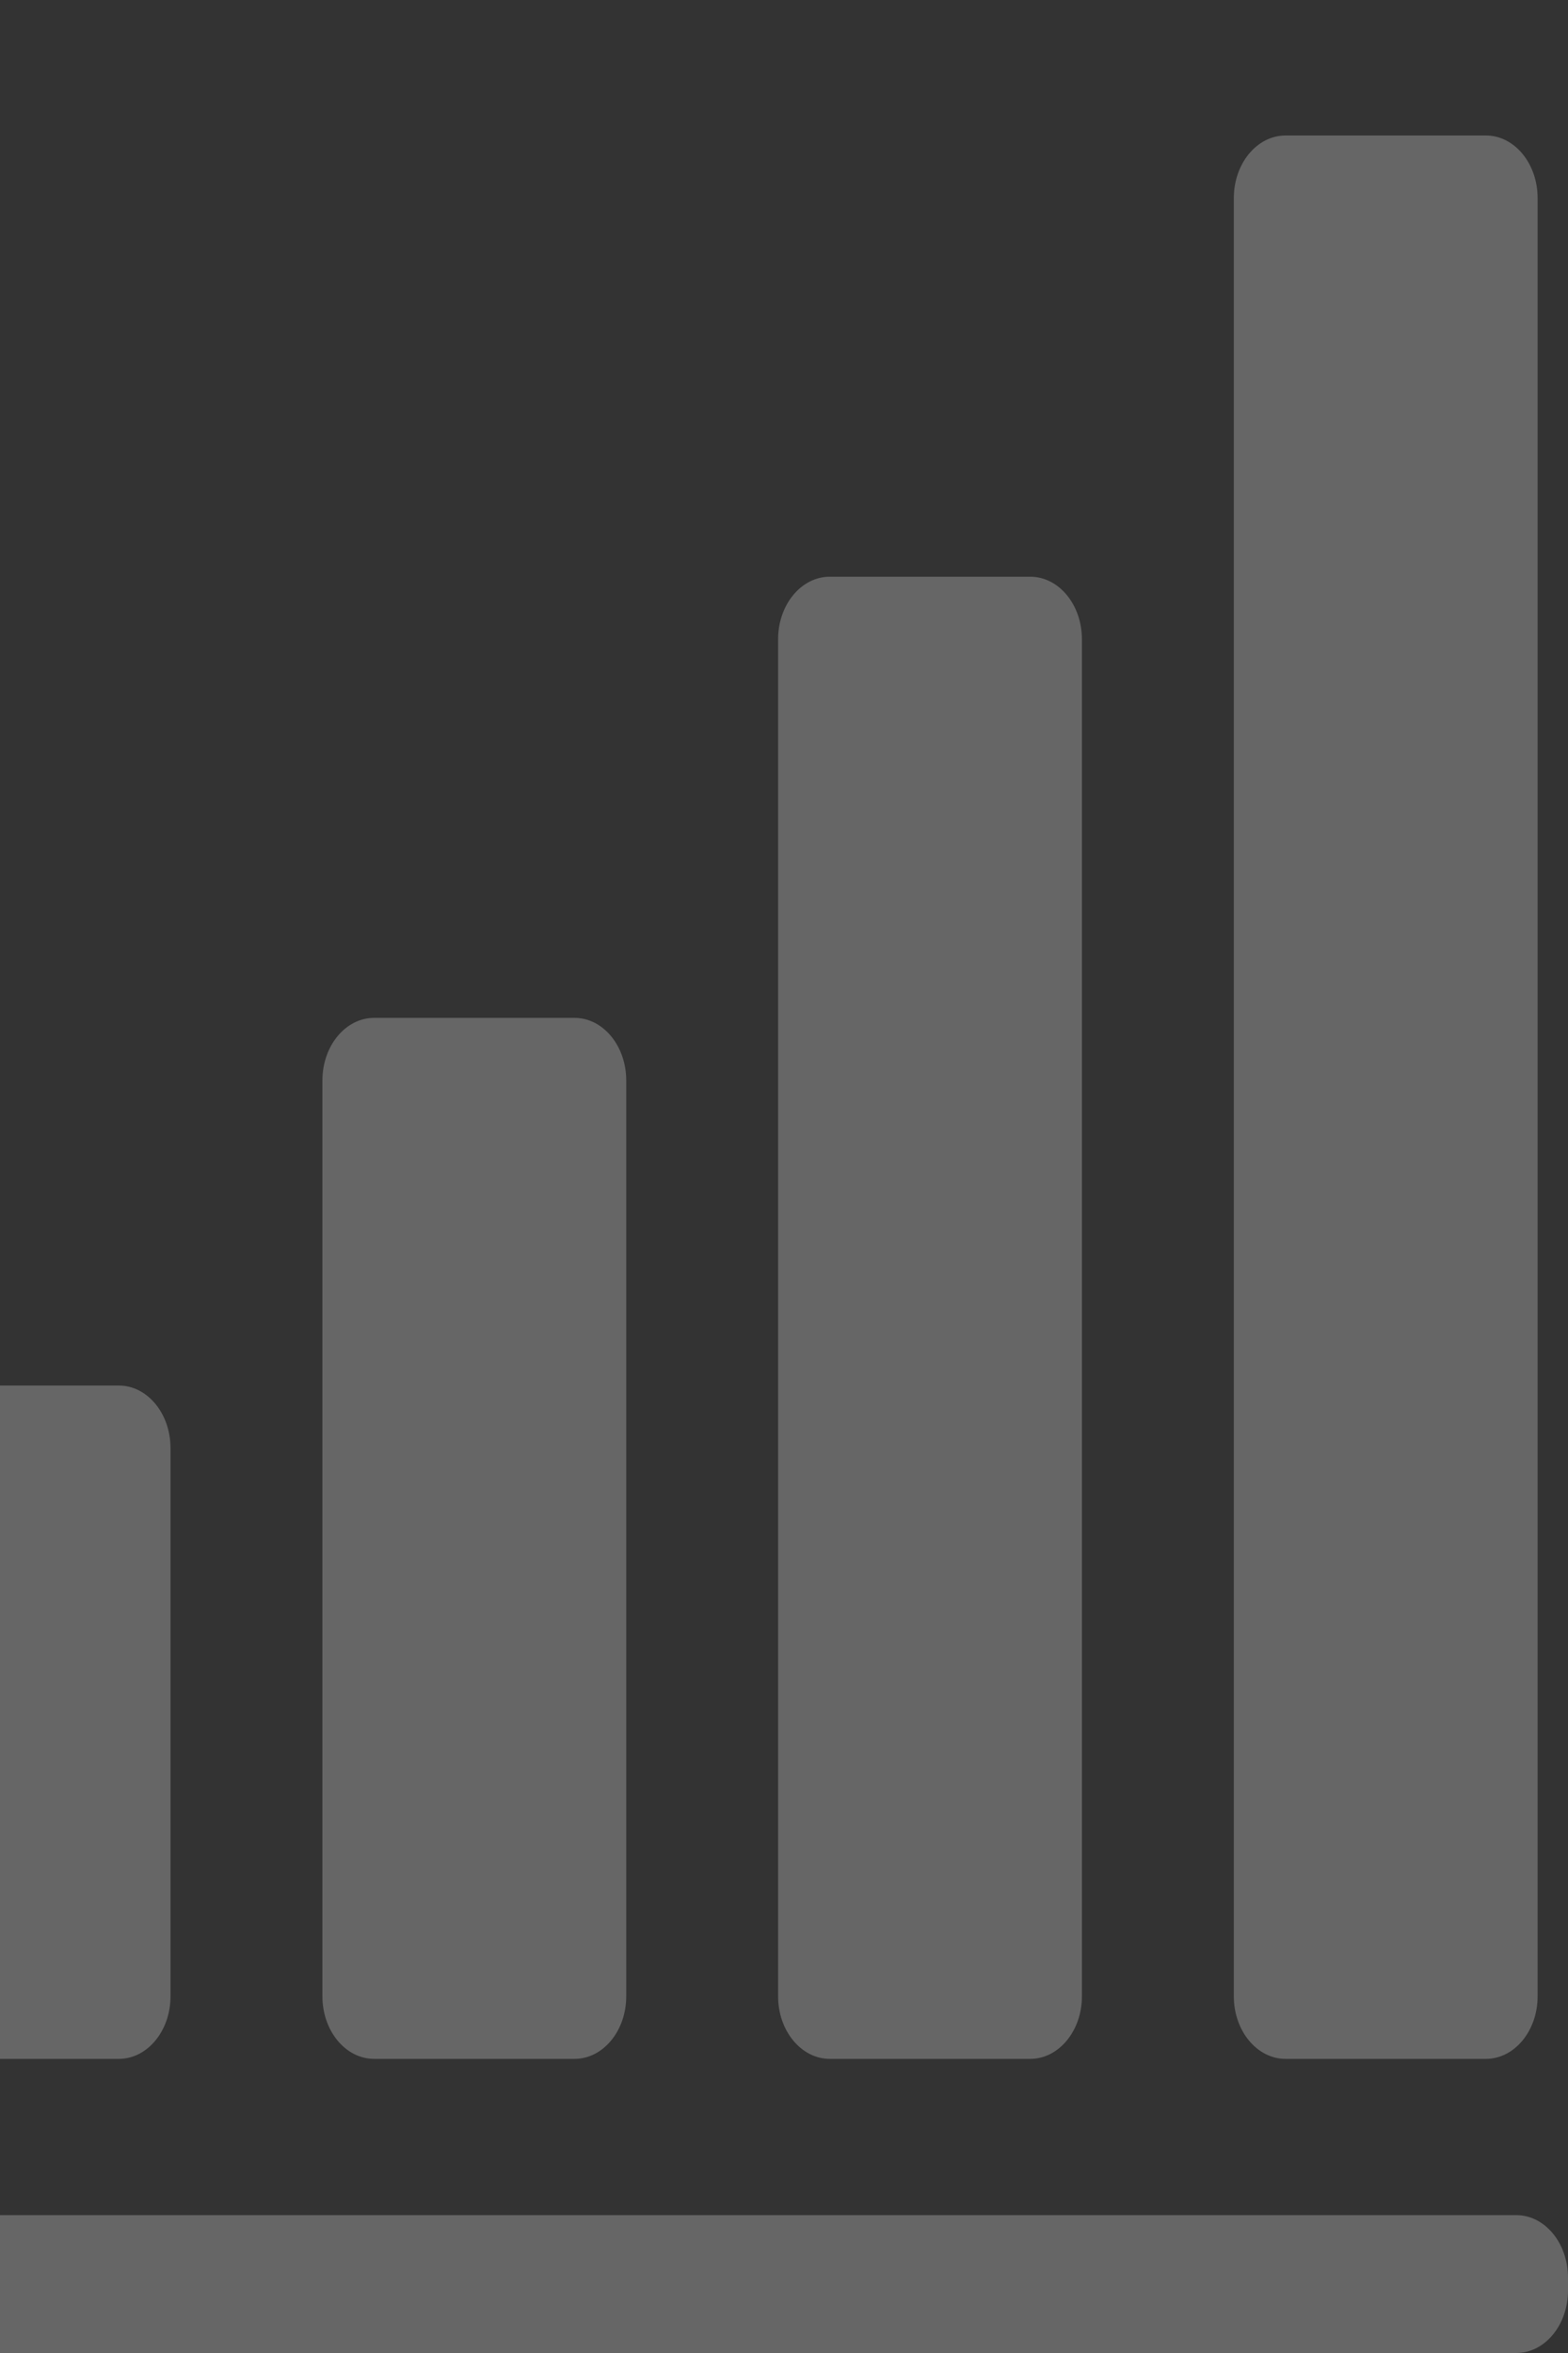 <svg width="50" height="75" viewBox="0 0 50 75" fill="none" xmlns="http://www.w3.org/2000/svg">
<rect x="0" y="0" width="50" height="75" fill="#333333" stroke="none"/>
<g clip-path="url(#clip0_812_157)">
<path d="M-2.602 65.625H3.789C4.7 65.625 5.437 64.732 5.437 63.632V46.156C5.437 45.055 4.699 44.163 3.789 44.163H-2.602C-3.512 44.163 -4.25 45.056 -4.25 46.156V63.632C-4.25 64.732 -3.512 65.625 -2.602 65.625Z" fill="white" fill-opacity="0.25"/>
<path d="M11.929 65.625H18.321C19.231 65.625 19.969 64.732 19.969 63.632V34.438C19.969 33.337 19.231 32.444 18.321 32.444H11.929C11.019 32.444 10.281 33.337 10.281 34.438V63.632C10.281 64.732 11.019 65.625 11.929 65.625Z" fill="white" fill-opacity="0.25"/>
<path d="M26.46 65.625H32.852C33.762 65.625 34.5 64.732 34.5 63.632V20.375C34.5 19.274 33.762 18.382 32.852 18.382H26.46C25.55 18.382 24.812 19.274 24.812 20.375V63.632C24.812 64.732 25.55 65.625 26.46 65.625Z" fill="white" fill-opacity="0.25"/>
<path d="M40.992 65.625H47.383C48.293 65.625 49.031 64.732 49.031 63.632V6.313C49.031 5.212 48.293 4.319 47.383 4.319H40.992C40.082 4.319 39.344 5.212 39.344 6.313V63.632C39.344 64.732 40.082 65.625 40.992 65.625Z" fill="white" fill-opacity="0.25"/>
<path d="M48.352 70.606H-6.477C-7.387 70.606 -8.125 69.713 -8.125 68.612V1.994C-8.125 0.893 -8.863 0 -9.773 0H-10.352C-11.262 0 -12 0.893 -12 1.994V73.006C-12 74.107 -11.262 75 -10.352 75H48.352C49.262 75 50 74.107 50 73.007V72.599C50 71.498 49.262 70.606 48.352 70.606Z" fill="white" fill-opacity="0.25"/>
</g>
<defs>
<clipPath id="clip0_812_157">
<rect width="62" height="75" fill="white" transform="translate(-12)"/>
</clipPath>
</defs>
</svg>
